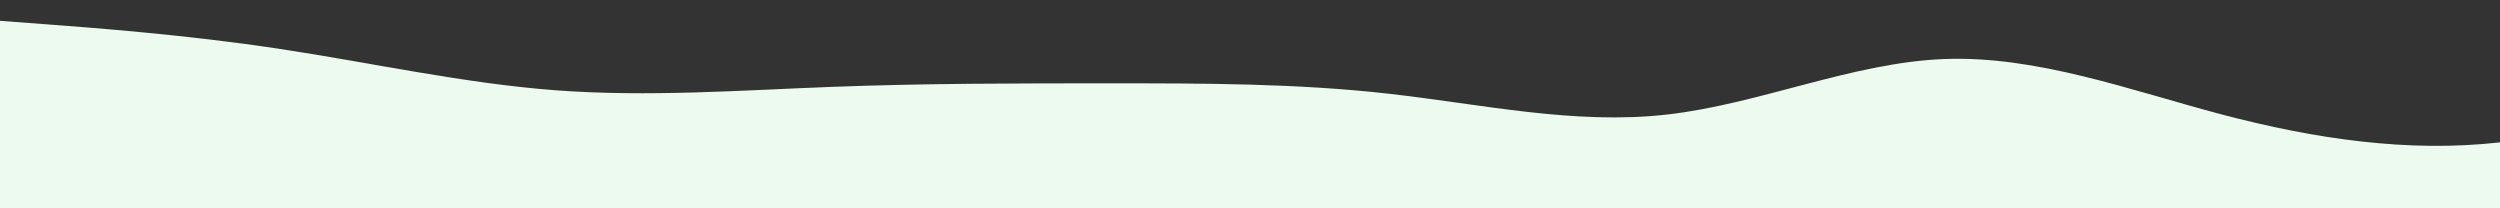 <?xml version="1.0" standalone="no"?>
<svg xmlns:xlink="http://www.w3.org/1999/xlink" id="wave" style="transform:rotate(180deg); transition: 0.3s" viewBox="0 0 1440 120" version="1.1" xmlns="http://www.w3.org/2000/svg"><rect x="0" y="0" width="1440" height="120" fill="#333333" stroke="none"/><defs><linearGradient id="sw-gradient-0" x1="0" x2="0" y1="1" y2="0"><stop stop-color="rgba(236, 250, 239, 1)" offset="0%"/><stop stop-color="rgba(236, 250, 239, 1)" offset="100%"/></linearGradient></defs><path style="transform:translate(0, 0px); opacity:1" fill="url(#sw-gradient-0)" d="M0,12L26.7,14C53.3,16,107,20,160,28C213.3,36,267,48,320,52C373.3,56,427,52,480,50C533.3,48,587,48,640,48C693.3,48,747,48,800,54C853.3,60,907,72,960,66C1013.3,60,1067,36,1120,34C1173.3,32,1227,52,1280,66C1333.3,80,1387,88,1440,82C1493.3,76,1547,56,1600,46C1653.3,36,1707,36,1760,40C1813.3,44,1867,52,1920,56C1973.3,60,2027,60,2080,62C2133.3,64,2187,68,2240,60C2293.3,52,2347,32,2400,30C2453.3,28,2507,44,2560,60C2613.3,76,2667,92,2720,82C2773.3,72,2827,36,2880,22C2933.3,8,2987,16,3040,26C3093.3,36,3147,48,3200,44C3253.3,40,3307,20,3360,26C3413.3,32,3467,64,3520,64C3573.3,64,3627,32,3680,24C3733.3,16,3787,32,3813,40L3840,48L3840,120L3813.3,120C3786.7,120,3733,120,3680,120C3626.7,120,3573,120,3520,120C3466.7,120,3413,120,3360,120C3306.7,120,3253,120,3200,120C3146.7,120,3093,120,3040,120C2986.7,120,2933,120,2880,120C2826.7,120,2773,120,2720,120C2666.7,120,2613,120,2560,120C2506.7,120,2453,120,2400,120C2346.7,120,2293,120,2240,120C2186.7,120,2133,120,2080,120C2026.7,120,1973,120,1920,120C1866.7,120,1813,120,1760,120C1706.7,120,1653,120,1600,120C1546.7,120,1493,120,1440,120C1386.7,120,1333,120,1280,120C1226.7,120,1173,120,1120,120C1066.7,120,1013,120,960,120C906.7,120,853,120,800,120C746.7,120,693,120,640,120C586.7,120,533,120,480,120C426.7,120,373,120,320,120C266.7,120,213,120,160,120C106.7,120,53,120,27,120L0,120Z"/></svg>